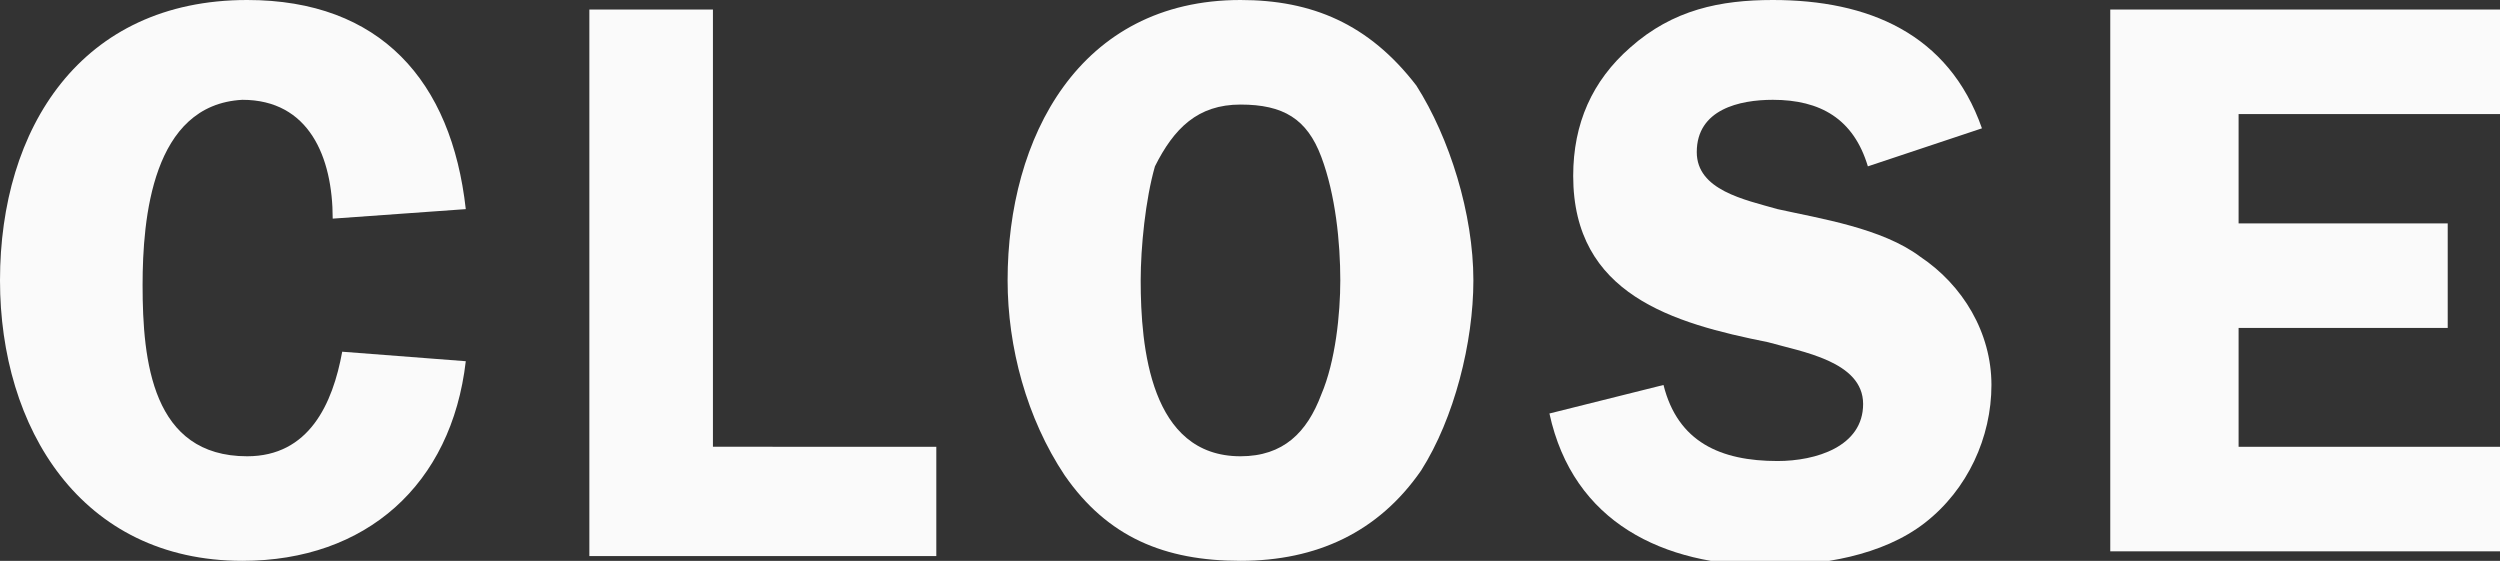 <?xml version="1.0" encoding="utf-8"?>
<!-- Generator: Adobe Illustrator 22.1.0, SVG Export Plug-In . SVG Version: 6.00 Build 0)  -->
<svg version="1.1" id="Layer_1" xmlns="http://www.w3.org/2000/svg" xmlns:xlink="http://www.w3.org/1999/xlink" x="0px" y="0px"
	 viewBox="0 0 52.6 11.8" style="enable-background:new 0 0 52.6 11.8;" xml:space="preserve">
<rect x="0" y="0" width="52.6" height="11.8" fill="#333333" stroke="none"/>
<style type="text/css">
	.st0{fill:#FAFAFA;}
</style>
<g>
	<g>
		<path class="st0" d="M7,4.6c0-1.3-0.5-2.5-1.9-2.5C3.2,2.2,3,4.6,3,6c0,1.6,0.2,3.6,2.2,3.6c1.3,0,1.8-1.1,2-2.2l2.6,0.2
			c-0.3,2.6-2.1,4.2-4.7,4.2C1.7,11.8,0,9,0,5.9C0,2.7,1.7,0,5.2,0C8,0,9.5,1.7,9.8,4.4L7,4.6z"/>
		<path class="st0" d="M19.7,9.4v2.3h-7.3V0.2H15v9.2H19.7z"/>
		<path class="st0" d="M22.4,10c-0.8-1.2-1.2-2.7-1.2-4.1c0-3,1.5-5.9,4.9-5.9c1.5,0,2.7,0.5,3.7,1.8C30.5,2.9,31,4.5,31,5.9
			c0,1.3-0.4,2.9-1.1,4c-0.9,1.3-2.2,1.9-3.8,1.9C24.5,11.8,23.3,11.3,22.4,10z M24.3,3.5C24.1,4.2,24,5.2,24,5.9
			c0,1.4,0.2,3.7,2.1,3.7c0.9,0,1.4-0.5,1.7-1.3c0.3-0.7,0.4-1.7,0.4-2.4c0-0.8-0.1-1.8-0.4-2.6S27,2.2,26.1,2.2
			C25.2,2.2,24.7,2.7,24.3,3.5z"/>
		<path class="st0" d="M39.3,3.5c-0.3-1-1-1.4-2-1.4c-0.7,0-1.6,0.2-1.6,1.1c0,0.8,1,1,1.7,1.2c0.9,0.2,2.2,0.4,3,1
			C41.3,6,41.9,7,41.9,8.1s-0.5,2.2-1.4,2.9c-0.9,0.7-2.2,0.9-3.3,0.9c-2.2,0-4.1-0.9-4.6-3.2L35,8.1c0.3,1.2,1.2,1.6,2.4,1.6
			c0.8,0,1.8-0.3,1.8-1.2s-1.3-1.1-2-1.3c-2-0.4-4.1-1-4.1-3.5c0-1.1,0.4-2,1.2-2.7c0.9-0.8,1.9-1,3-1c2,0,3.7,0.7,4.4,2.7L39.3,3.5
			z"/>
		<path class="st0" d="M47.1,2.4v2.3h4.4v2.2h-4.4v2.5h5.5v2.2h-8.2V0.2h8.2v2.2H47.1z"/>
	</g>
</g>
</svg>
